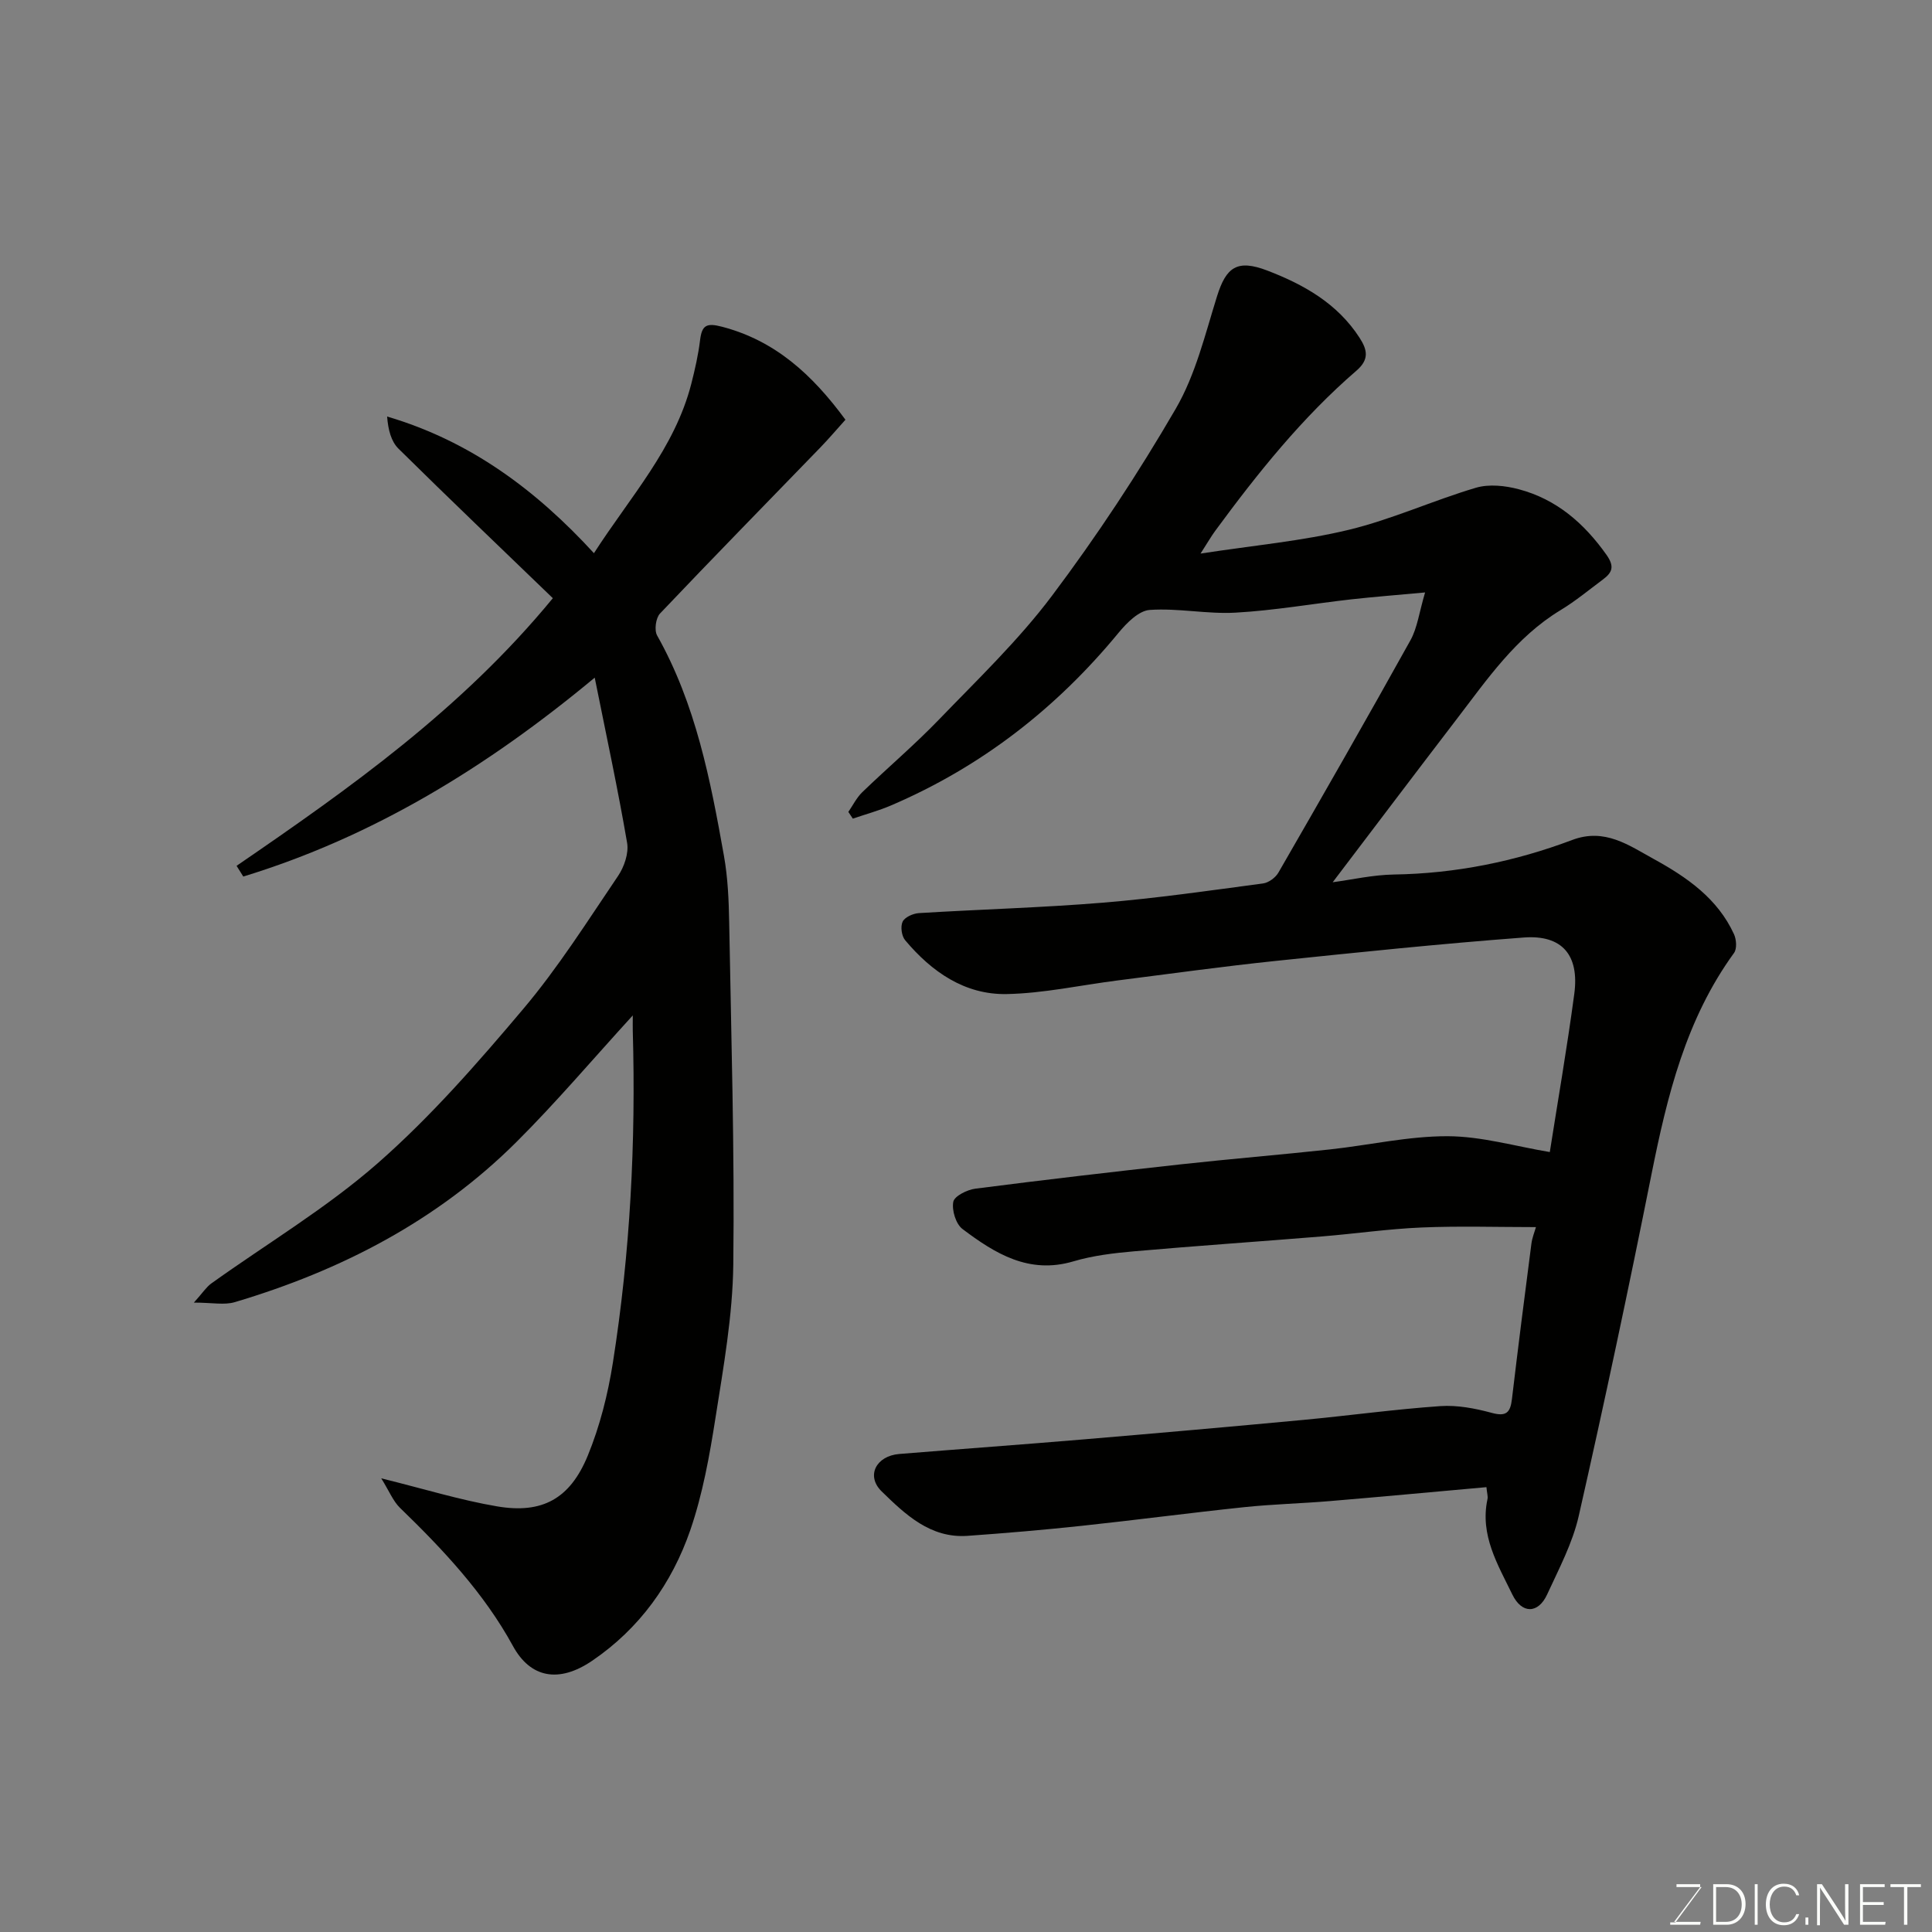 <svg enable-background="new 0 0 400 400" viewBox="0 0 400 400" xmlns="http://www.w3.org/2000/svg"><rect x="0" y="0" width="400" height="400" fill="#808080" stroke="none"/><path d="m307.75 307.9c-11.11.99-21.73 1.99-32.36 2.88-5.92.5-11.87.64-17.77 1.26-11.25 1.18-22.46 2.67-33.7 3.87-7.85.84-15.72 1.51-23.59 2.07-7.7.55-12.9-4.44-17.77-9.18-3.34-3.24-1.16-7.38 3.63-7.77 12.8-1.04 25.61-1.96 38.4-3.04 15.07-1.27 30.15-2.6 45.21-4.01 9.48-.89 18.92-2.2 28.41-2.86 3.51-.24 7.21.47 10.64 1.4 3.01.82 3.85-.07 4.18-2.85 1.27-10.73 2.64-21.46 4.03-32.17.16-1.26.67-2.47.94-3.44-8.01 0-15.87-.25-23.69.08-6.89.29-13.74 1.29-20.61 1.85-12.96 1.06-25.94 1.94-38.9 3.08-4.22.37-8.52.88-12.56 2.08-9.22 2.73-16.24-1.63-22.97-6.7-1.37-1.03-2.24-3.89-1.9-5.63.23-1.19 2.87-2.5 4.57-2.72 14.14-1.82 28.31-3.47 42.48-5.03 10.29-1.13 20.6-1.98 30.89-3.09 8.15-.88 16.27-2.76 24.4-2.74 7.03.02 14.06 2.1 21.16 3.28 1.6-10.22 3.56-21.46 5.07-32.76 1.07-8.02-2.52-12.25-10.44-11.66-17.19 1.29-34.35 3.07-51.5 4.86-10.91 1.14-21.79 2.66-32.68 4.04-7.63.97-15.24 2.66-22.89 2.81-8.7.17-15.55-4.62-21.03-11.15-.74-.88-1-2.84-.52-3.84.45-.93 2.15-1.69 3.35-1.77 12.7-.78 25.42-1.12 38.1-2.16 11.09-.91 22.12-2.51 33.16-3.98 1.16-.15 2.6-1.21 3.2-2.26 9.21-15.97 18.37-31.97 27.33-48.09 1.43-2.58 1.8-5.76 3.03-9.9-5.95.55-10.63.91-15.29 1.43-7.97.9-15.91 2.3-23.91 2.75-5.91.34-11.91-.97-17.81-.56-2.28.16-4.78 2.7-6.47 4.75-12.87 15.63-28.4 27.71-47.03 35.7-2.58 1.11-5.31 1.85-7.97 2.76-.31-.46-.62-.93-.93-1.39.95-1.38 1.71-2.95 2.89-4.09 5.24-5.06 10.82-9.79 15.87-15.03 8.03-8.33 16.48-16.42 23.4-25.63 9.29-12.36 17.86-25.36 25.63-38.73 4.09-7.03 6.07-15.36 8.53-23.24 1.9-6.1 4.18-7.75 10.43-5.36 7.56 2.9 14.51 6.81 19.09 13.91 1.61 2.49 2.06 4.48-.64 6.81-11.24 9.7-20.47 21.23-29.23 33.15-.84 1.14-1.54 2.38-3.05 4.72 11.05-1.7 21.02-2.59 30.65-4.91 8.96-2.16 17.48-6.08 26.34-8.71 2.72-.81 6.09-.45 8.92.31 7.77 2.06 13.48 7.01 18.12 13.55 1.76 2.48 1.19 3.7-.75 5.15-2.89 2.15-5.68 4.47-8.74 6.32-9.27 5.61-15.2 14.34-21.57 22.65-8.64 11.28-17.2 22.62-25.61 33.69 3.97-.53 8.31-1.53 12.67-1.6 12.76-.2 25.05-2.68 36.91-7.15 6.76-2.55 11.74 1.11 16.95 3.97 6.81 3.74 13.18 8.15 16.56 15.55.5 1.09.63 3.01 0 3.87-9.97 13.71-13.84 29.6-17.09 45.84-4.72 23.64-9.73 47.22-15.06 70.73-1.28 5.63-4.11 10.95-6.55 16.26-1.84 3.99-5.22 4.06-7.19.01-3-6.18-6.75-12.28-5.16-19.73.14-.57-.09-1.24-.21-2.51z" fill="#010100"/><path d="m40.14 269.69c1.85-2.06 2.57-3.21 3.59-3.95 11.54-8.27 23.89-15.62 34.51-24.94 10.95-9.61 20.68-20.75 30.11-31.93 7.24-8.58 13.29-18.18 19.61-27.51 1.27-1.88 2.24-4.7 1.88-6.83-1.89-11.05-4.26-22.03-6.71-34.23-22.39 18.61-45.97 32.98-72.76 41.18-.46-.74-.92-1.48-1.39-2.22 23.41-16.04 46.56-32.39 65.48-55.41-10.66-10.29-21.4-20.53-31.95-30.95-1.52-1.5-2.15-3.89-2.36-6.66 17.22 5.07 30.82 15.21 42.82 28.29 7.54-11.71 16.73-21.71 20.15-35.05.76-2.98 1.45-6 1.82-9.04.38-3.14 1.34-3.63 4.56-2.79 10.95 2.87 18.62 9.84 25.54 19.25-1.65 1.83-3.34 3.82-5.15 5.7-11.09 11.46-22.26 22.85-33.24 34.42-.88.93-1.22 3.45-.6 4.55 8 14.21 11.04 29.9 13.84 45.64.8 4.52 1 9.18 1.08 13.79.42 23.6 1.13 47.21.85 70.8-.13 10.59-2.03 21.2-3.68 31.71-1.23 7.85-2.65 15.8-5.22 23.28-3.81 11.03-10.5 20.38-20.33 27.06-6.89 4.68-12.78 3.56-16.4-3.08-5.99-10.95-14.46-19.95-23.37-28.58-1.44-1.4-2.23-3.46-3.89-6.12 8.97 2.22 16.4 4.52 24 5.81 9.31 1.58 15.08-1.55 18.76-10.5 2.51-6.11 4.17-12.71 5.2-19.25 3.59-22.74 4.77-45.66 4.12-68.68-.02-.8 0-1.6 0-3.22-8.37 9.16-15.9 18.06-24.13 26.25-16.35 16.27-36.28 26.57-58.22 33.1-2.18.67-4.71.11-8.52.11z" fill="#010100"/><g fill="#fbfcfa"><path d="m346.9 398 5.4-7.3h-5.2v-.6h4.9v.6l-5.4 7.2h5.5l-.1.6h-6.2v-.5z"/><path d="m354.7 390.1h2.8c2.3 0 3.9 1.6 3.9 4.1s-1.6 4.3-3.9 4.3h-2.8zm.6 7.8h2c2.2 0 3.3-1.6 3.3-3.6 0-1.8-1-3.6-3.3-3.6h-2z"/><path d="m363.9 390.1v8.4h-.6v-8.4z"/><path d="m372.5 396.3c-.4 1.3-1.4 2.3-3.2 2.3-2.4 0-3.7-1.9-3.7-4.3 0-2.3 1.2-4.3 3.7-4.3 1.8 0 2.9 1 3.2 2.4h-.6c-.4-1.1-1.1-1.8-2.5-1.8-2.1 0-3 1.9-3 3.7s.9 3.7 3 3.7c1.4 0 2.1-.7 2.5-1.7z"/><path d="m373.8 398.5v-1.5h.6v1.5z"/><path d="m376.2 398.5v-8.4h1c1.3 2 4.4 6.6 4.9 7.6-.1-1.2-.1-2.4-.1-3.8v-3.8h.7v8.4h-.9c-1.2-1.9-4.4-6.8-5-7.7.1 1.1 0 2.3 0 3.9v3.9h-.6z"/><path d="m390 394.4h-4.3v3.5h4.7l-.1.6h-5.2v-8.4h5.1v.6h-4.5v3.1h4.3z"/><path d="m394.2 390.7h-2.8v-.6h6.3v.6h-2.8v7.8h-.7z"/></g></svg>